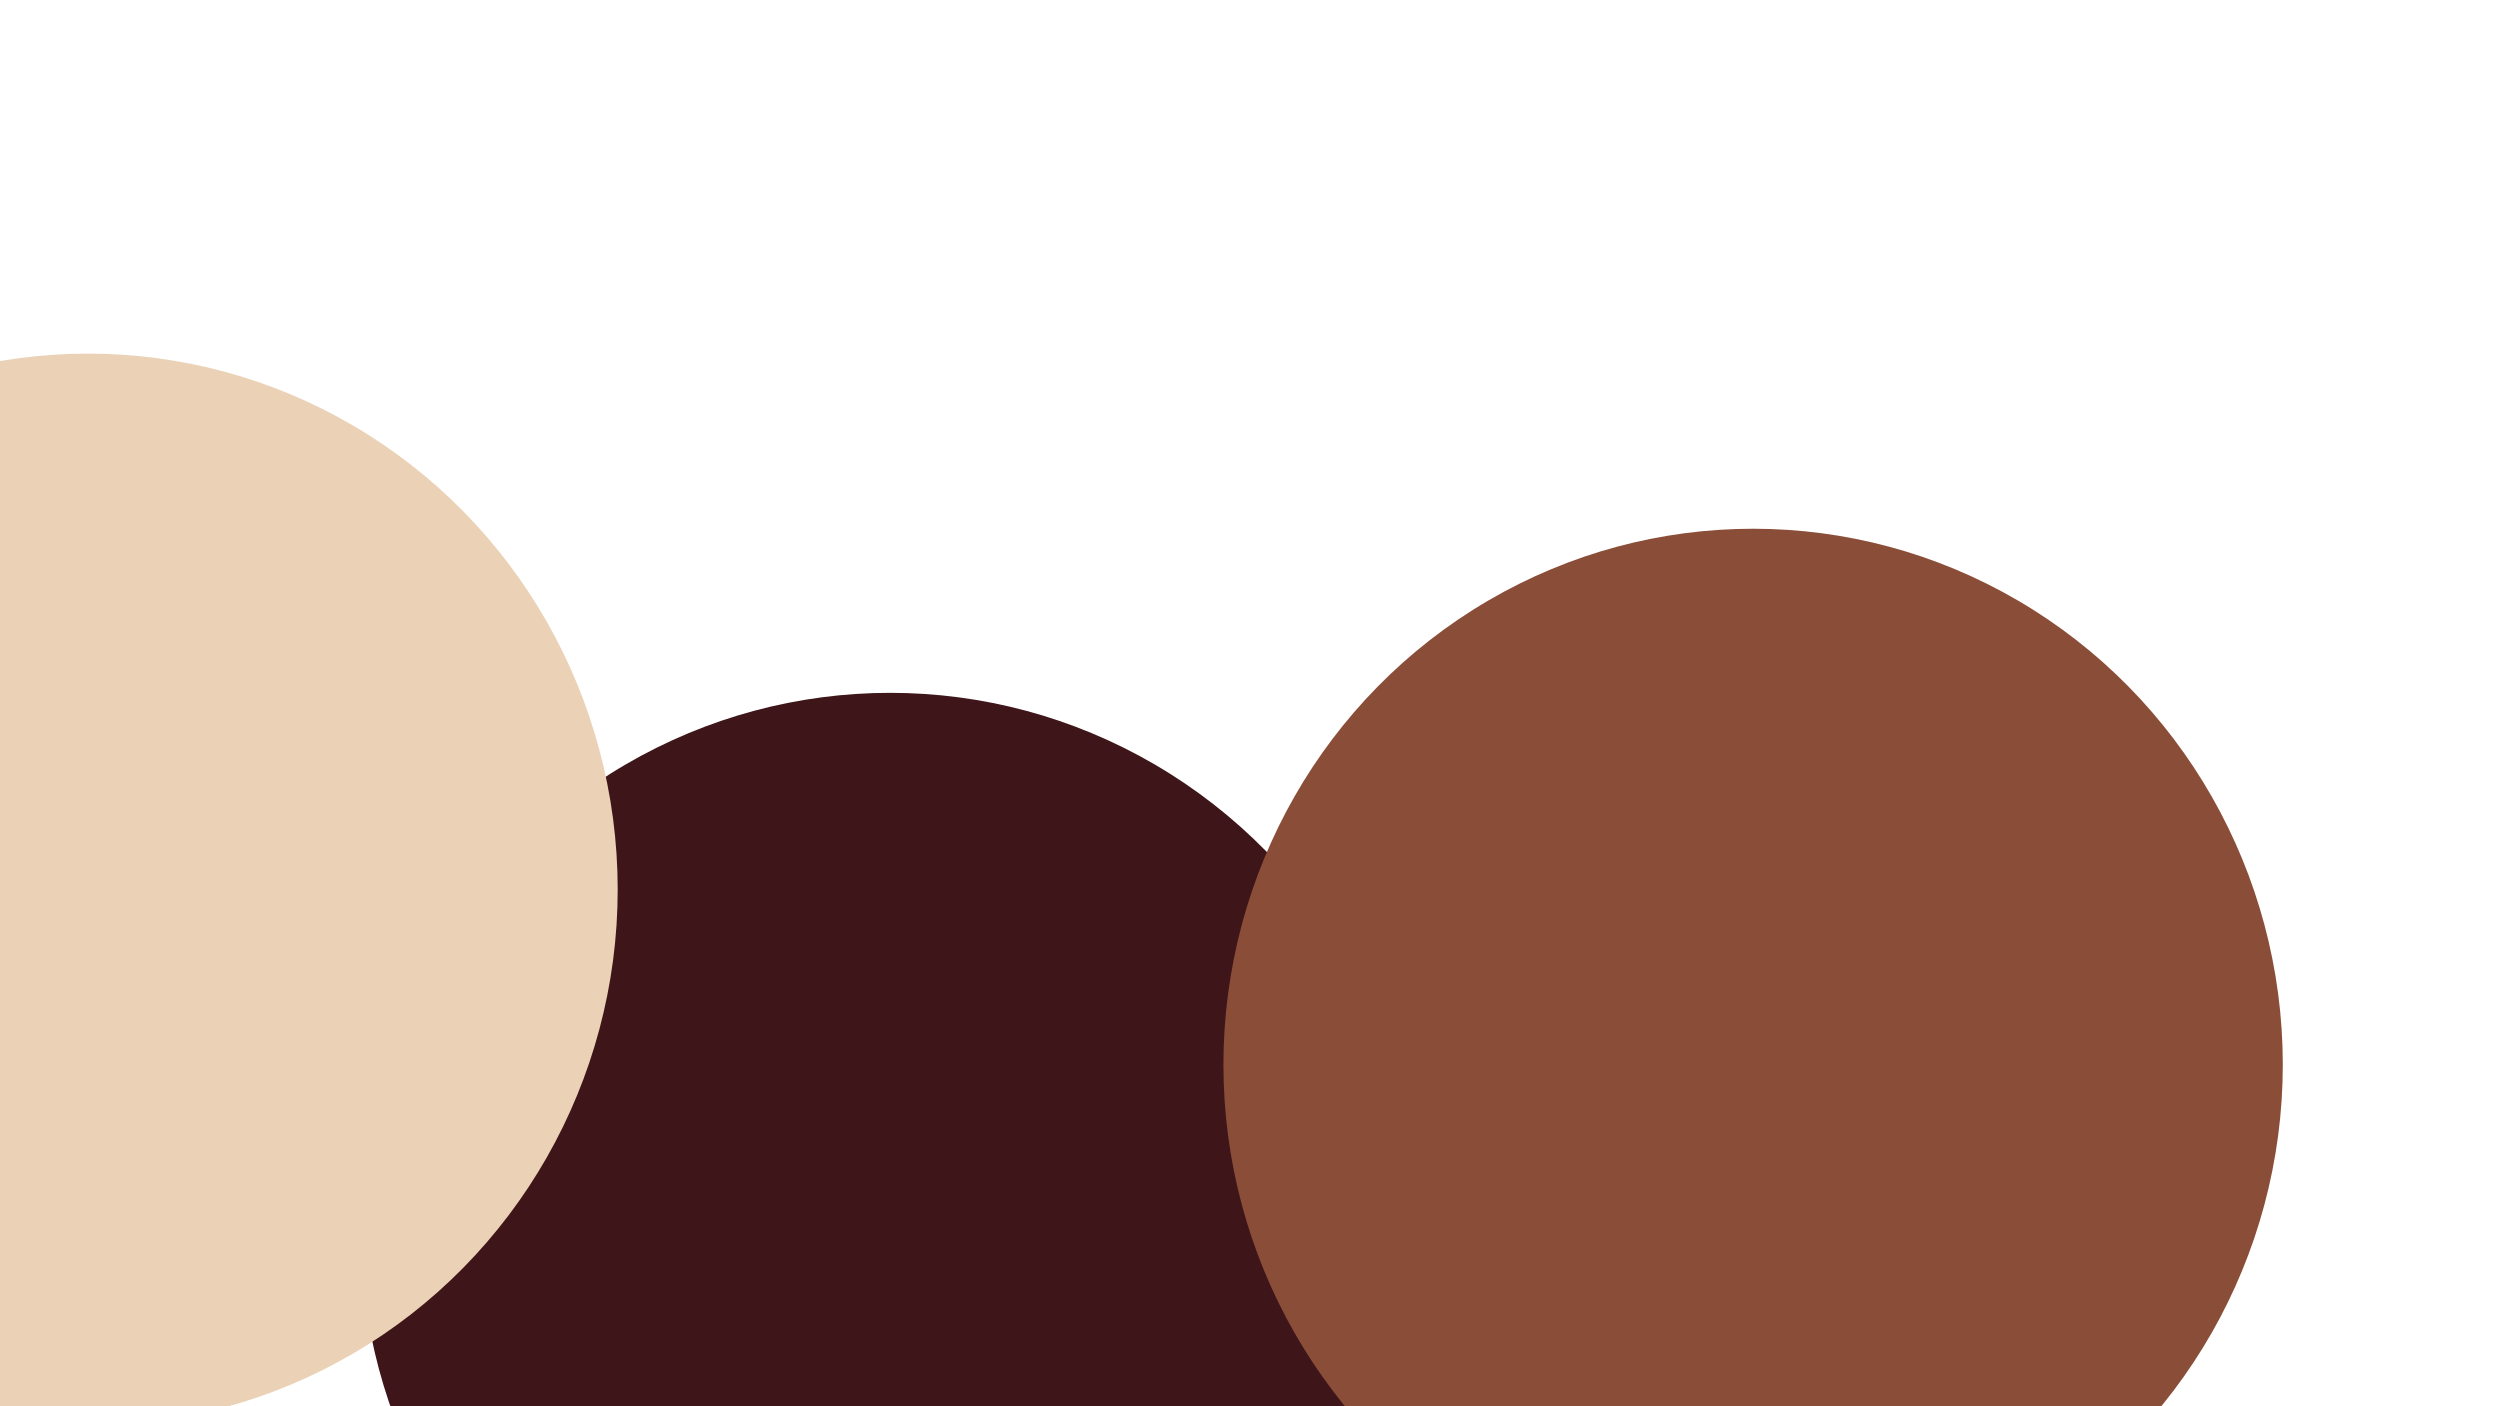 <svg xmlns="http://www.w3.org/2000/svg" version="1.1" xmlns:xlink="http://www.w3.org/1999/xlink" xmlns:svgjs="http://svgjs.dev/svgjs" viewBox="0 0 800 450"><defs><filter id="bbblurry-filter" x="-100%" y="-100%" width="400%" height="400%" filterUnits="objectBoundingBox" primitiveUnits="userSpaceOnUse" color-interpolation-filters="sRGB">
	<feGaussianBlur stdDeviation="21" x="0%" y="0%" width="100%" height="100%" in="SourceGraphic" edgeMode="none" result="blur"></feGaussianBlur></filter></defs><g filter="url(#bbblurry-filter)"><ellipse rx="169.5" ry="171.5" cx="284.851" cy="393.207" fill="#3e1518"></ellipse><ellipse rx="169.5" ry="171.5" cx="560.995" cy="340.697" fill="#8a4d38"></ellipse><ellipse rx="169.5" ry="171.5" cx="28.161" cy="284.657" fill="#ebd2b7"></ellipse></g></svg>